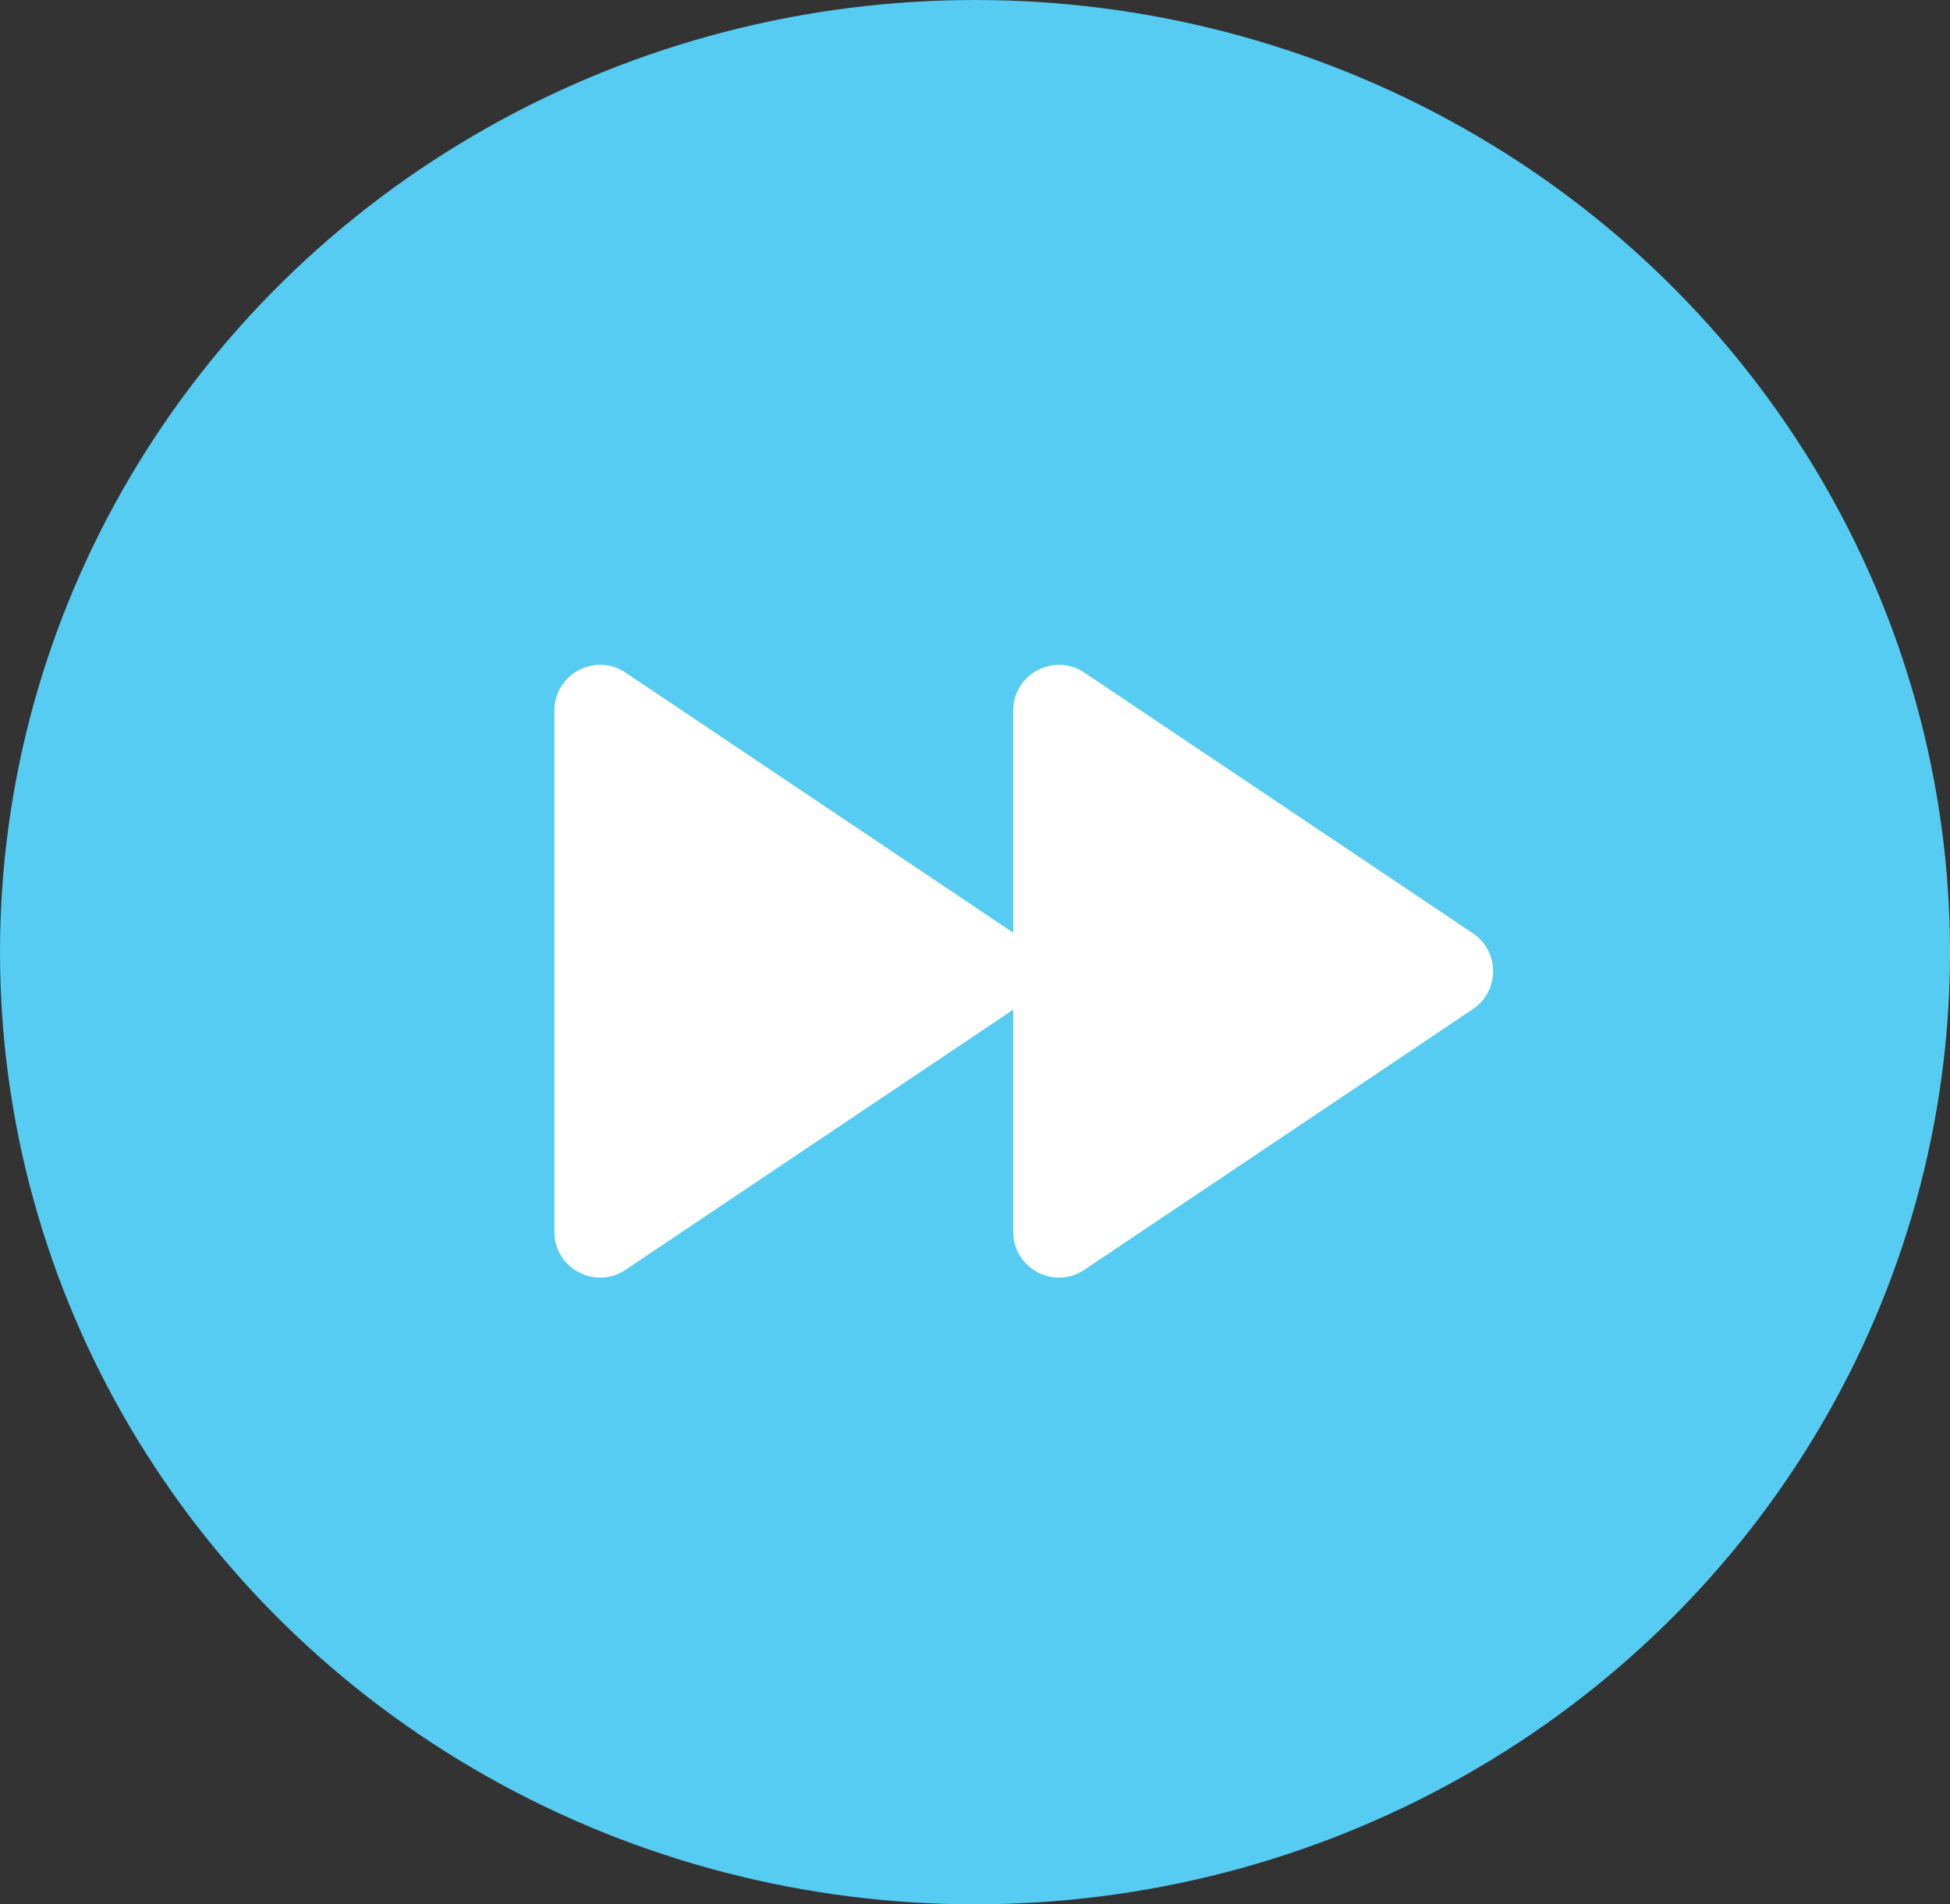 <svg width="128" height="125" viewBox="0 0 128 125" fill="none"
    xmlns="http://www.w3.org/2000/svg">
    <rect x="0" y="0" width="128" height="125" fill="#333333" stroke="none"/>
    <ellipse cx="64" cy="62.5" rx="64" ry="62.5" fill="#56CCF2"/>
    <path d="M66.561 61.259C68.333 62.447 68.333 65.053 66.561 66.241L41.064 83.349C39.071 84.686 36.392 83.258 36.392 80.858V46.642C36.392 44.242 39.071 42.814 41.064 44.151L66.561 61.259Z" fill="white"/>
    <path d="M96.679 61.259C98.451 62.447 98.451 65.053 96.679 66.241L71.181 83.349C69.188 84.686 66.51 83.258 66.51 80.858V46.642C66.51 44.242 69.188 42.814 71.181 44.151L96.679 61.259Z" fill="white"/>
</svg>
